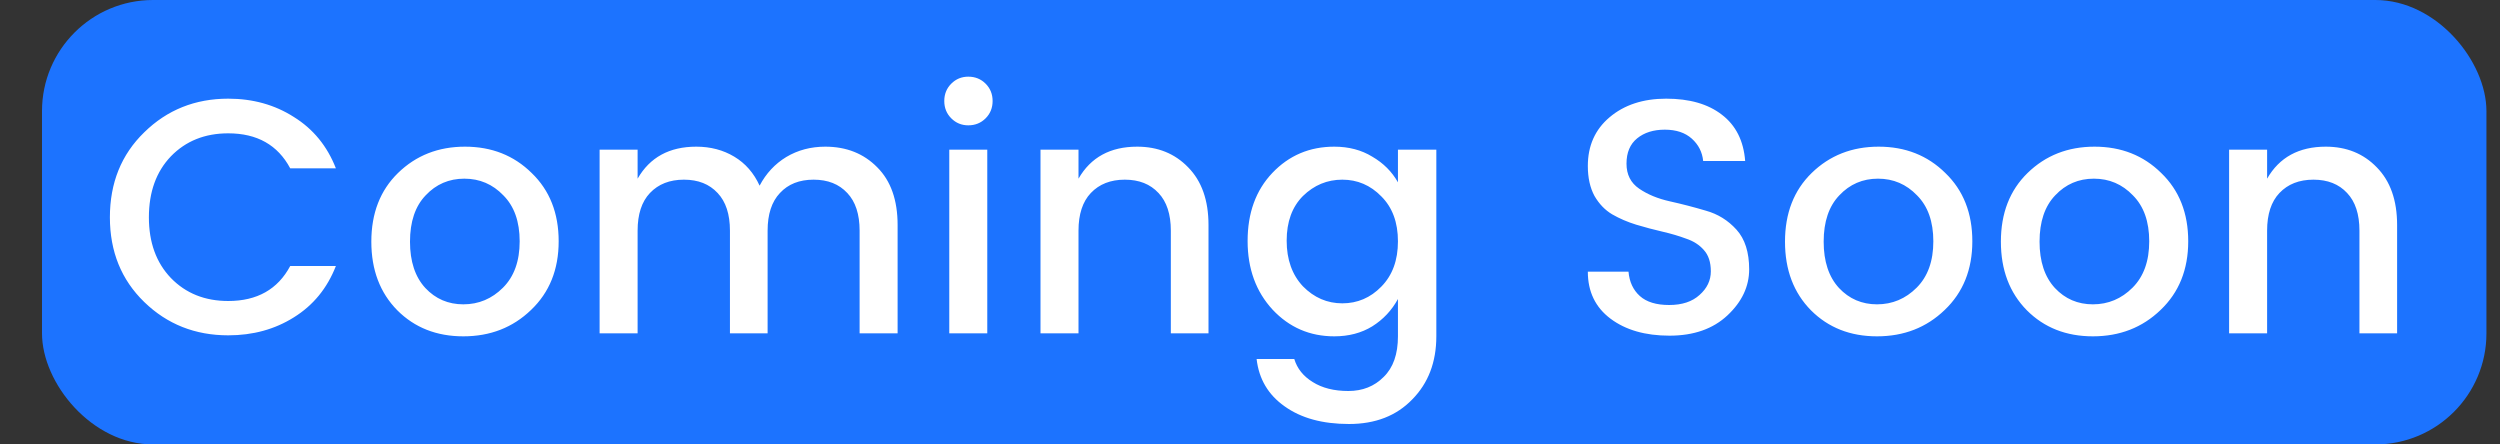 <svg width="45" height="8" viewBox="0 0 45 8" fill="none" xmlns="http://www.w3.org/2000/svg">
<rect x="0" y="0" width="45" height="8" fill="#333333" stroke="none"/>
<rect x="0.756" width="44" height="8" rx="2" fill="#1C73FF"/>
<path d="M4.108 6.036C3.512 6.036 3.008 5.836 2.596 5.436C2.184 5.036 1.978 4.528 1.978 3.912C1.978 3.292 2.184 2.782 2.596 2.382C3.008 1.978 3.512 1.776 4.108 1.776C4.552 1.776 4.946 1.886 5.29 2.106C5.638 2.322 5.89 2.63 6.046 3.03H5.224C5 2.61 4.628 2.4 4.108 2.4C3.688 2.4 3.344 2.538 3.076 2.814C2.812 3.09 2.68 3.456 2.68 3.912C2.68 4.364 2.812 4.728 3.076 5.004C3.344 5.28 3.688 5.418 4.108 5.418C4.628 5.418 5 5.208 5.224 4.788H6.046C5.89 5.188 5.638 5.496 5.29 5.712C4.946 5.928 4.552 6.036 4.108 6.036ZM9.054 5.178C9.254 4.978 9.354 4.7 9.354 4.344C9.354 3.988 9.256 3.712 9.06 3.516C8.868 3.316 8.634 3.216 8.358 3.216C8.082 3.216 7.85 3.316 7.662 3.516C7.474 3.712 7.38 3.99 7.38 4.35C7.38 4.706 7.472 4.984 7.656 5.184C7.84 5.38 8.068 5.478 8.34 5.478C8.616 5.478 8.854 5.378 9.054 5.178ZM8.34 6.054C7.86 6.054 7.464 5.898 7.152 5.586C6.84 5.27 6.684 4.858 6.684 4.35C6.684 3.838 6.844 3.426 7.164 3.114C7.488 2.798 7.89 2.64 8.37 2.64C8.85 2.64 9.25 2.798 9.57 3.114C9.894 3.426 10.056 3.836 10.056 4.344C10.056 4.852 9.89 5.264 9.558 5.58C9.23 5.896 8.824 6.054 8.34 6.054ZM11.477 2.694V3.216C11.697 2.832 12.049 2.64 12.533 2.64C12.789 2.64 13.017 2.7 13.217 2.82C13.417 2.94 13.569 3.114 13.673 3.342C13.789 3.122 13.949 2.95 14.153 2.826C14.361 2.702 14.595 2.64 14.855 2.64C15.235 2.64 15.547 2.764 15.791 3.012C16.035 3.256 16.157 3.602 16.157 4.05V6H15.473V4.152C15.473 3.856 15.399 3.63 15.251 3.474C15.103 3.314 14.901 3.234 14.645 3.234C14.389 3.234 14.187 3.314 14.039 3.474C13.891 3.63 13.817 3.856 13.817 4.152V6H13.139V4.152C13.139 3.856 13.065 3.63 12.917 3.474C12.769 3.314 12.567 3.234 12.311 3.234C12.055 3.234 11.851 3.314 11.699 3.474C11.551 3.63 11.477 3.856 11.477 4.152V6H10.793V2.694H11.477ZM17.867 1.818C17.867 1.942 17.825 2.046 17.741 2.13C17.657 2.214 17.553 2.256 17.429 2.256C17.309 2.256 17.207 2.214 17.123 2.13C17.039 2.046 16.997 1.942 16.997 1.818C16.997 1.694 17.039 1.59 17.123 1.506C17.207 1.422 17.309 1.38 17.429 1.38C17.553 1.38 17.657 1.422 17.741 1.506C17.825 1.59 17.867 1.694 17.867 1.818ZM17.087 6V2.694H17.771V6H17.087ZM19.413 2.694V3.216C19.633 2.832 19.985 2.64 20.469 2.64C20.841 2.64 21.147 2.764 21.387 3.012C21.631 3.26 21.753 3.606 21.753 4.05V6H21.075V4.152C21.075 3.856 21.001 3.63 20.853 3.474C20.705 3.314 20.503 3.234 20.247 3.234C19.991 3.234 19.787 3.314 19.635 3.474C19.487 3.63 19.413 3.856 19.413 4.152V6H18.729V2.694H19.413ZM24.017 6.054C23.578 6.054 23.207 5.894 22.907 5.574C22.608 5.25 22.457 4.838 22.457 4.338C22.457 3.834 22.605 3.426 22.901 3.114C23.201 2.798 23.573 2.64 24.017 2.64C24.277 2.64 24.506 2.7 24.701 2.82C24.901 2.936 25.055 3.09 25.163 3.282V2.694H25.854V6.054C25.854 6.518 25.709 6.896 25.422 7.188C25.137 7.484 24.758 7.632 24.282 7.632C23.805 7.632 23.419 7.526 23.123 7.314C22.828 7.106 22.66 6.822 22.619 6.462H23.297C23.349 6.634 23.459 6.772 23.628 6.876C23.799 6.984 24.014 7.038 24.27 7.038C24.526 7.038 24.738 6.954 24.905 6.786C25.078 6.618 25.163 6.374 25.163 6.054V5.382C25.052 5.586 24.898 5.75 24.701 5.874C24.506 5.994 24.277 6.054 24.017 6.054ZM24.863 5.16C25.064 4.956 25.163 4.684 25.163 4.344C25.163 4.004 25.064 3.734 24.863 3.534C24.668 3.334 24.433 3.234 24.162 3.234C23.89 3.234 23.654 3.332 23.453 3.528C23.258 3.724 23.16 3.992 23.16 4.332C23.16 4.672 23.258 4.946 23.453 5.154C23.654 5.358 23.89 5.46 24.162 5.46C24.433 5.46 24.668 5.36 24.863 5.16ZM29.967 2.334C29.763 2.334 29.597 2.386 29.469 2.49C29.341 2.594 29.277 2.746 29.277 2.946C29.277 3.142 29.353 3.292 29.505 3.396C29.657 3.5 29.841 3.576 30.057 3.624C30.273 3.672 30.489 3.728 30.705 3.792C30.921 3.852 31.105 3.966 31.257 4.134C31.409 4.302 31.485 4.54 31.485 4.848C31.485 5.156 31.355 5.432 31.095 5.676C30.835 5.92 30.487 6.042 30.051 6.042C29.615 6.042 29.261 5.94 28.989 5.736C28.717 5.532 28.581 5.25 28.581 4.89H29.313C29.329 5.074 29.397 5.22 29.517 5.328C29.637 5.436 29.813 5.49 30.045 5.49C30.277 5.49 30.459 5.43 30.591 5.31C30.727 5.19 30.795 5.048 30.795 4.884C30.795 4.72 30.753 4.592 30.669 4.5C30.589 4.408 30.483 4.34 30.351 4.296C30.223 4.248 30.081 4.206 29.925 4.17C29.769 4.134 29.611 4.092 29.451 4.044C29.295 3.996 29.151 3.934 29.019 3.858C28.891 3.782 28.785 3.672 28.701 3.528C28.621 3.38 28.581 3.2 28.581 2.988C28.581 2.624 28.711 2.332 28.971 2.112C29.235 1.888 29.575 1.776 29.991 1.776C30.411 1.776 30.745 1.872 30.993 2.064C31.245 2.256 31.385 2.534 31.413 2.898H30.657C30.641 2.738 30.573 2.604 30.453 2.496C30.333 2.388 30.171 2.334 29.967 2.334ZM34.5 5.178C34.7 4.978 34.8 4.7 34.8 4.344C34.8 3.988 34.702 3.712 34.506 3.516C34.314 3.316 34.08 3.216 33.804 3.216C33.528 3.216 33.296 3.316 33.108 3.516C32.92 3.712 32.826 3.99 32.826 4.35C32.826 4.706 32.918 4.984 33.102 5.184C33.286 5.38 33.514 5.478 33.786 5.478C34.062 5.478 34.3 5.378 34.5 5.178ZM33.786 6.054C33.306 6.054 32.91 5.898 32.598 5.586C32.286 5.27 32.13 4.858 32.13 4.35C32.13 3.838 32.29 3.426 32.61 3.114C32.934 2.798 33.336 2.64 33.816 2.64C34.296 2.64 34.696 2.798 35.016 3.114C35.34 3.426 35.502 3.836 35.502 4.344C35.502 4.852 35.336 5.264 35.004 5.58C34.676 5.896 34.27 6.054 33.786 6.054ZM38.386 5.178C38.586 4.978 38.686 4.7 38.686 4.344C38.686 3.988 38.588 3.712 38.392 3.516C38.2 3.316 37.966 3.216 37.69 3.216C37.414 3.216 37.182 3.316 36.994 3.516C36.806 3.712 36.712 3.99 36.712 4.35C36.712 4.706 36.804 4.984 36.988 5.184C37.172 5.38 37.4 5.478 37.672 5.478C37.948 5.478 38.186 5.378 38.386 5.178ZM37.672 6.054C37.192 6.054 36.796 5.898 36.484 5.586C36.172 5.27 36.016 4.858 36.016 4.35C36.016 3.838 36.176 3.426 36.496 3.114C36.82 2.798 37.222 2.64 37.702 2.64C38.182 2.64 38.582 2.798 38.902 3.114C39.226 3.426 39.388 3.836 39.388 4.344C39.388 4.852 39.222 5.264 38.89 5.58C38.562 5.896 38.156 6.054 37.672 6.054ZM40.808 2.694V3.216C41.028 2.832 41.38 2.64 41.864 2.64C42.236 2.64 42.542 2.764 42.782 3.012C43.026 3.26 43.148 3.606 43.148 4.05V6H42.47V4.152C42.47 3.856 42.396 3.63 42.248 3.474C42.1 3.314 41.898 3.234 41.642 3.234C41.386 3.234 41.182 3.314 41.03 3.474C40.882 3.63 40.808 3.856 40.808 4.152V6H40.124V2.694H40.808Z" fill="white"/>
</svg>
